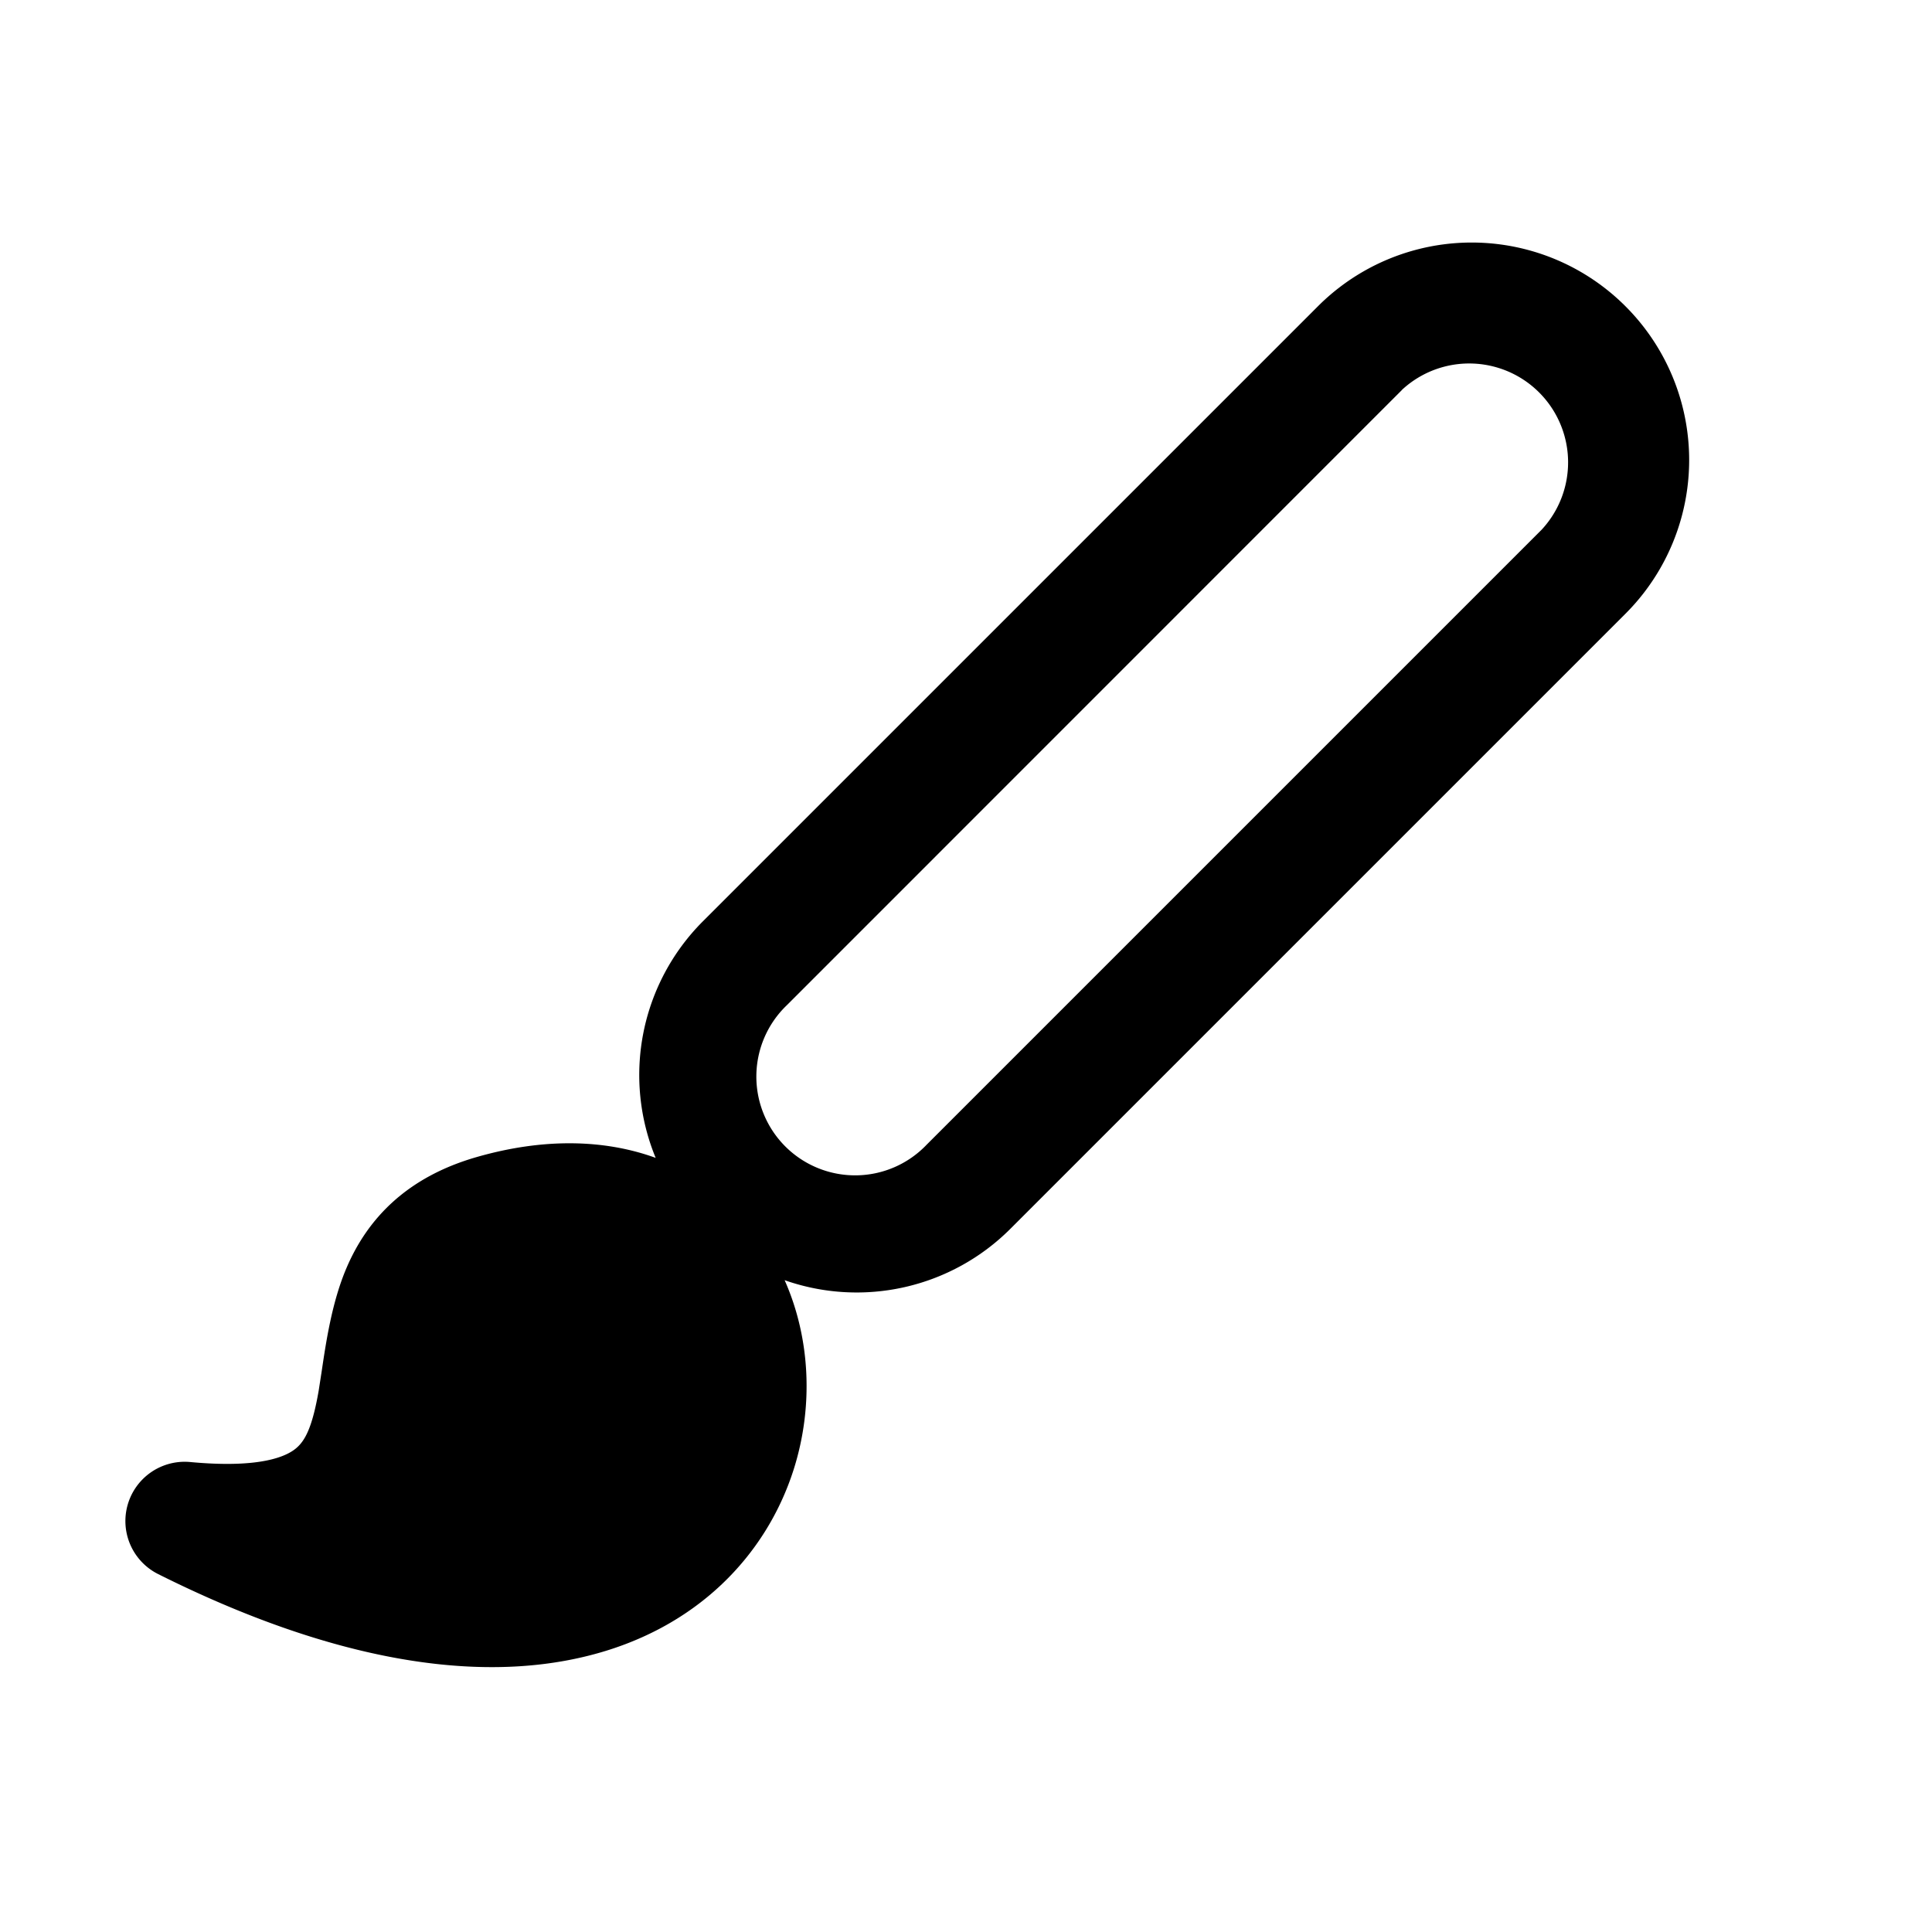 <svg xmlns="http://www.w3.org/2000/svg" width="16" height="16" fill="none" class="persona-icon" viewBox="0 0 16 16"><path fill="currentColor" fill-rule="evenodd" d="M13.461 2.536a1.8 1.8 0 0 1 0 2.547l-5.093 5.093a1.8 1.8 0 0 1-1.87.426c.215.485.238 1.051.076 1.564-.225.711-.806 1.332-1.73 1.553-.905.218-2.085.042-3.534-.683a.491.491 0 0 1 .266-.928c.59.055.8-.05.876-.114.079-.066.136-.184.187-.476l.025-.161c.036-.243.085-.574.205-.855.175-.411.501-.753 1.076-.919.559-.161 1.064-.147 1.485.006a1.8 1.8 0 0 1 .392-1.96l5.093-5.093a1.8 1.8 0 0 1 2.546 0m-1.852.695L6.517 8.324A.818.818 0 1 0 7.674 9.48l5.093-5.093a.819.819 0 0 0-1.158-1.157" clip-rule="evenodd"/></svg>